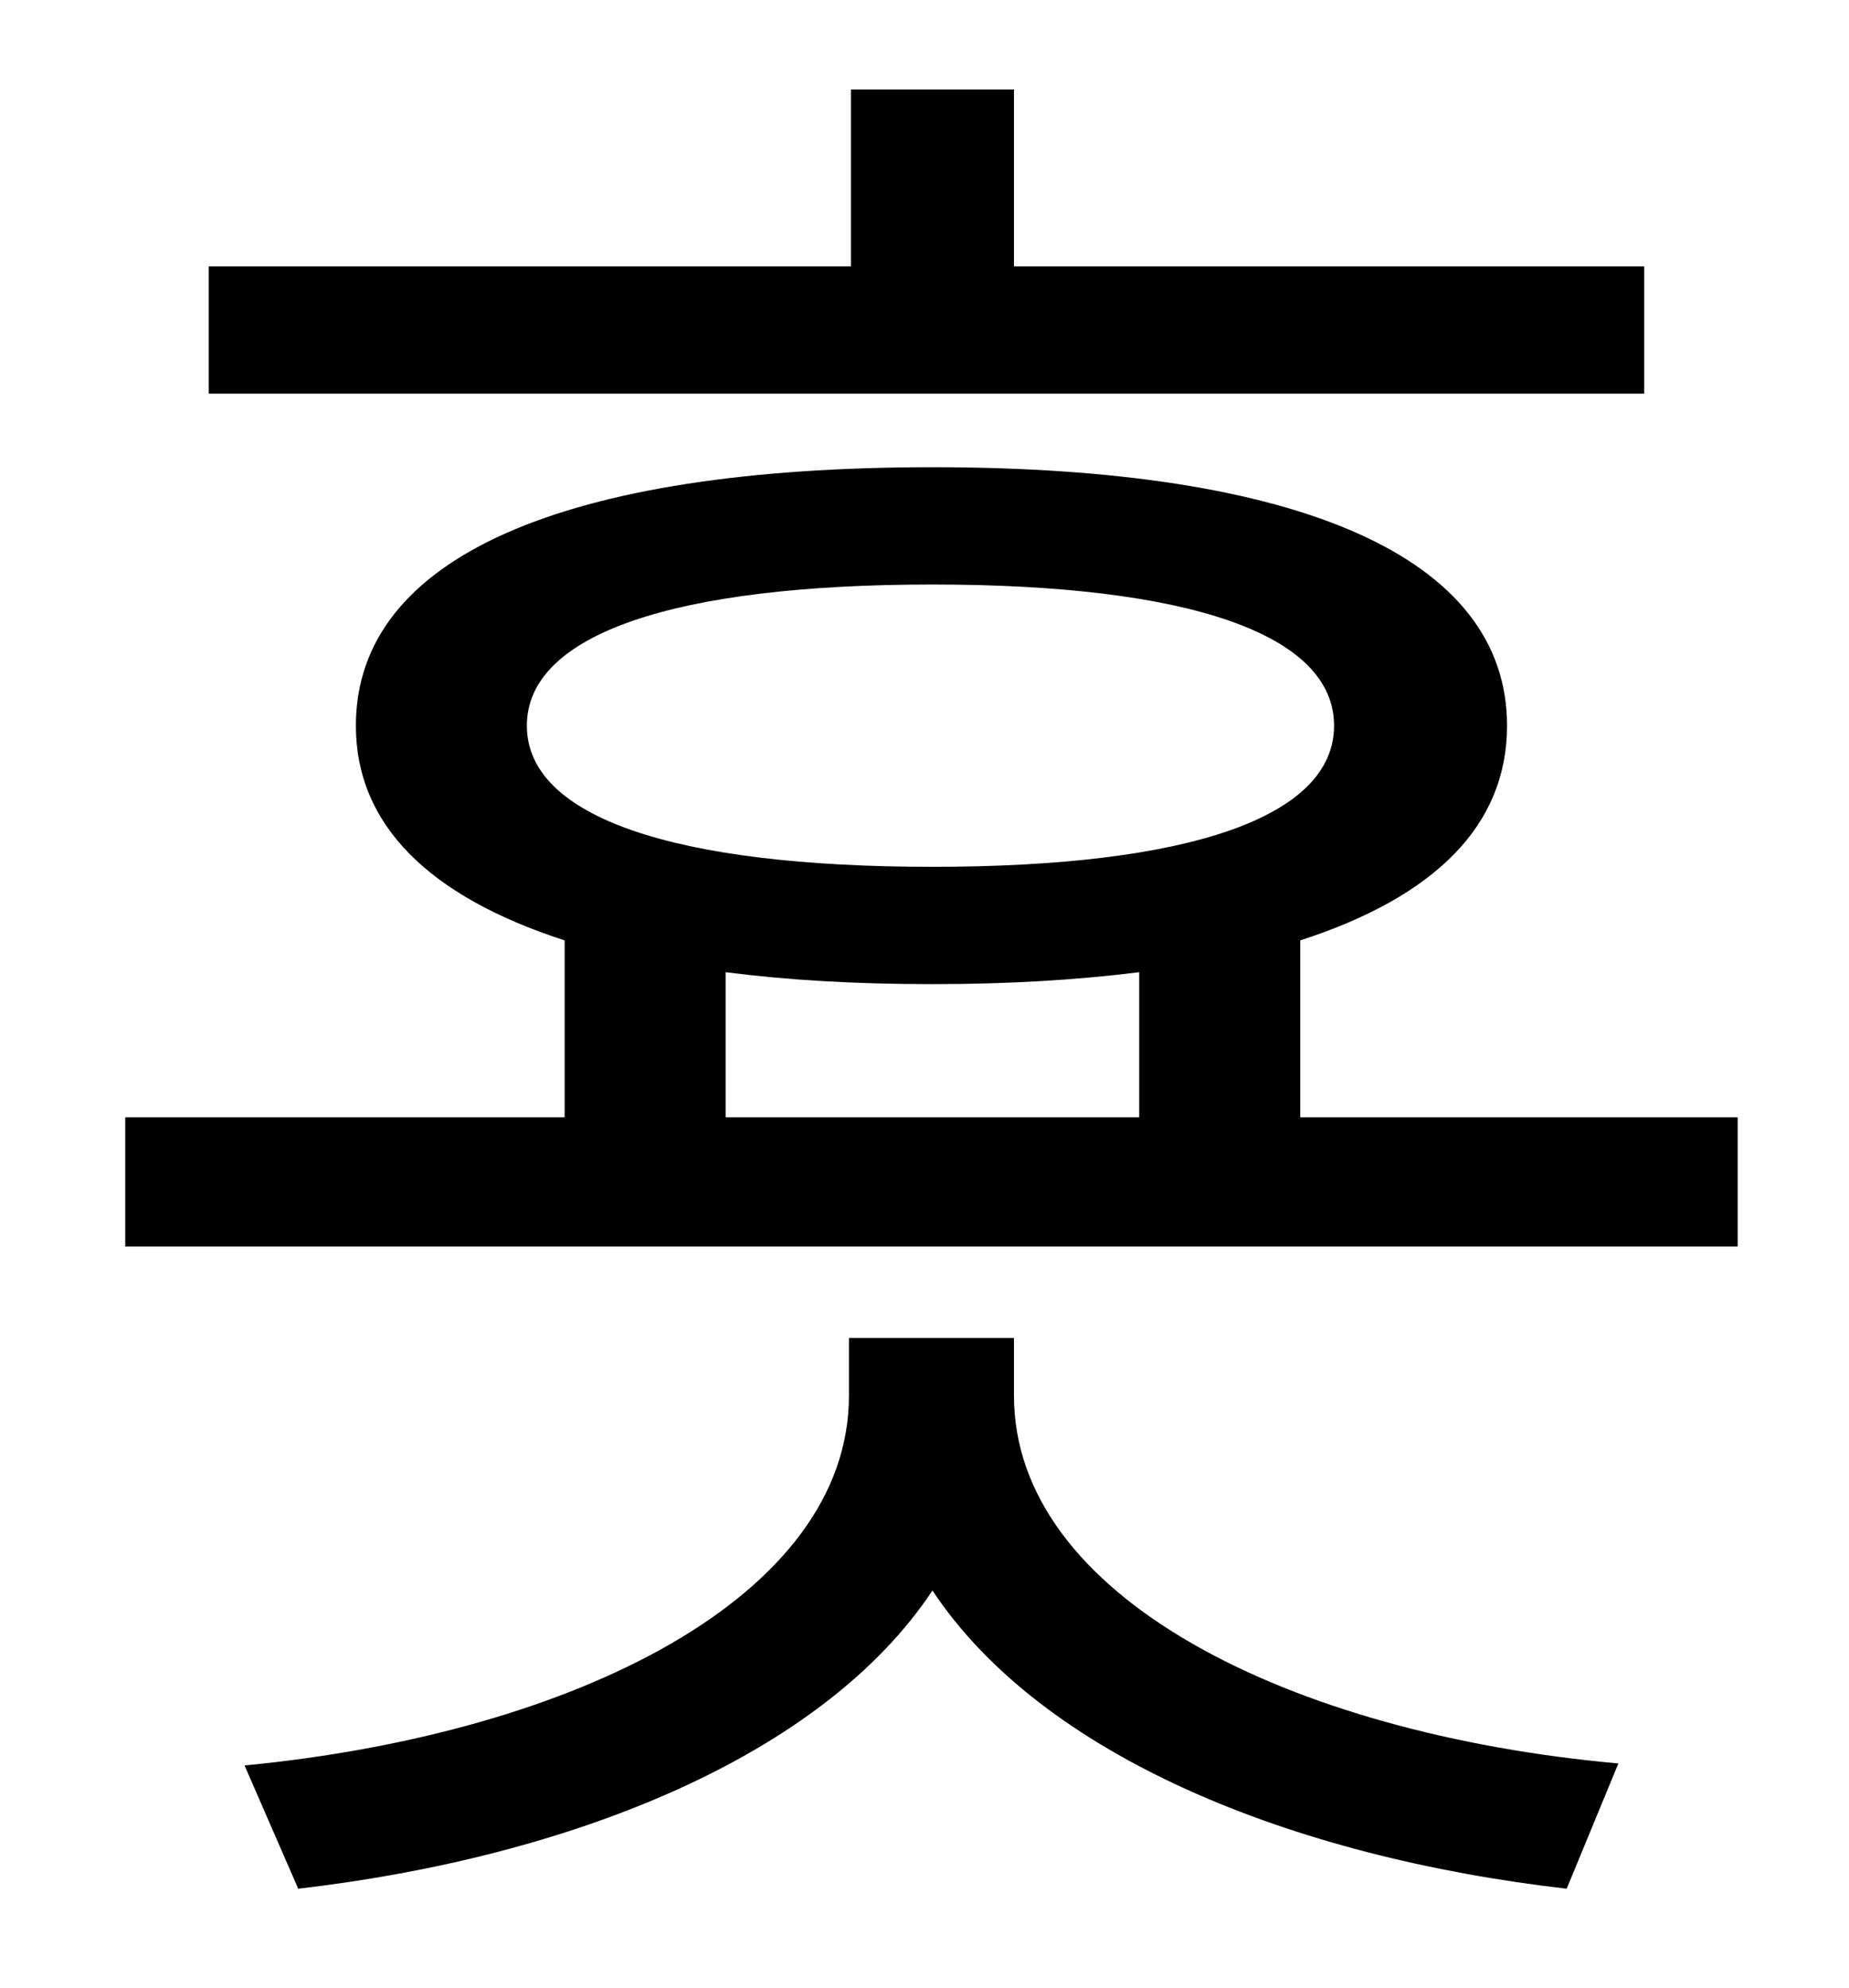 <?xml version="1.0" standalone="no"?>
<!DOCTYPE svg PUBLIC "-//W3C//DTD SVG 1.1//EN" "http://www.w3.org/Graphics/SVG/1.1/DTD/svg11.dtd" >
<svg xmlns="http://www.w3.org/2000/svg" xmlns:xlink="http://www.w3.org/1999/xlink" version="1.1" viewBox="-10 0 930 1000">
   <path fill="currentColor"
d="M817 134v64h-722v-64h323v-89h82v89h317zM500 673v29c0 101 138 170 304 185l-26 63c-139 -16 -264 -67 -319 -150c-55 83 -181 134 -319 150l-27 -62c166 -16 304 -85 304 -186v-29h83zM355 489v73h208v-73c-32 4 -66 6 -104 6c-39 0 -73 -2 -104 -6zM255 365
c0 46 74 71 204 71c129 0 202 -25 202 -71s-73 -71 -202 -71c-130 0 -204 25 -204 71zM644 562h220v65h-811v-65h221v-89c-68 -22 -105 -58 -105 -108c0 -85 105 -130 290 -130c184 0 289 45 289 130c0 50 -36 86 -104 108v89z" />
</svg>

